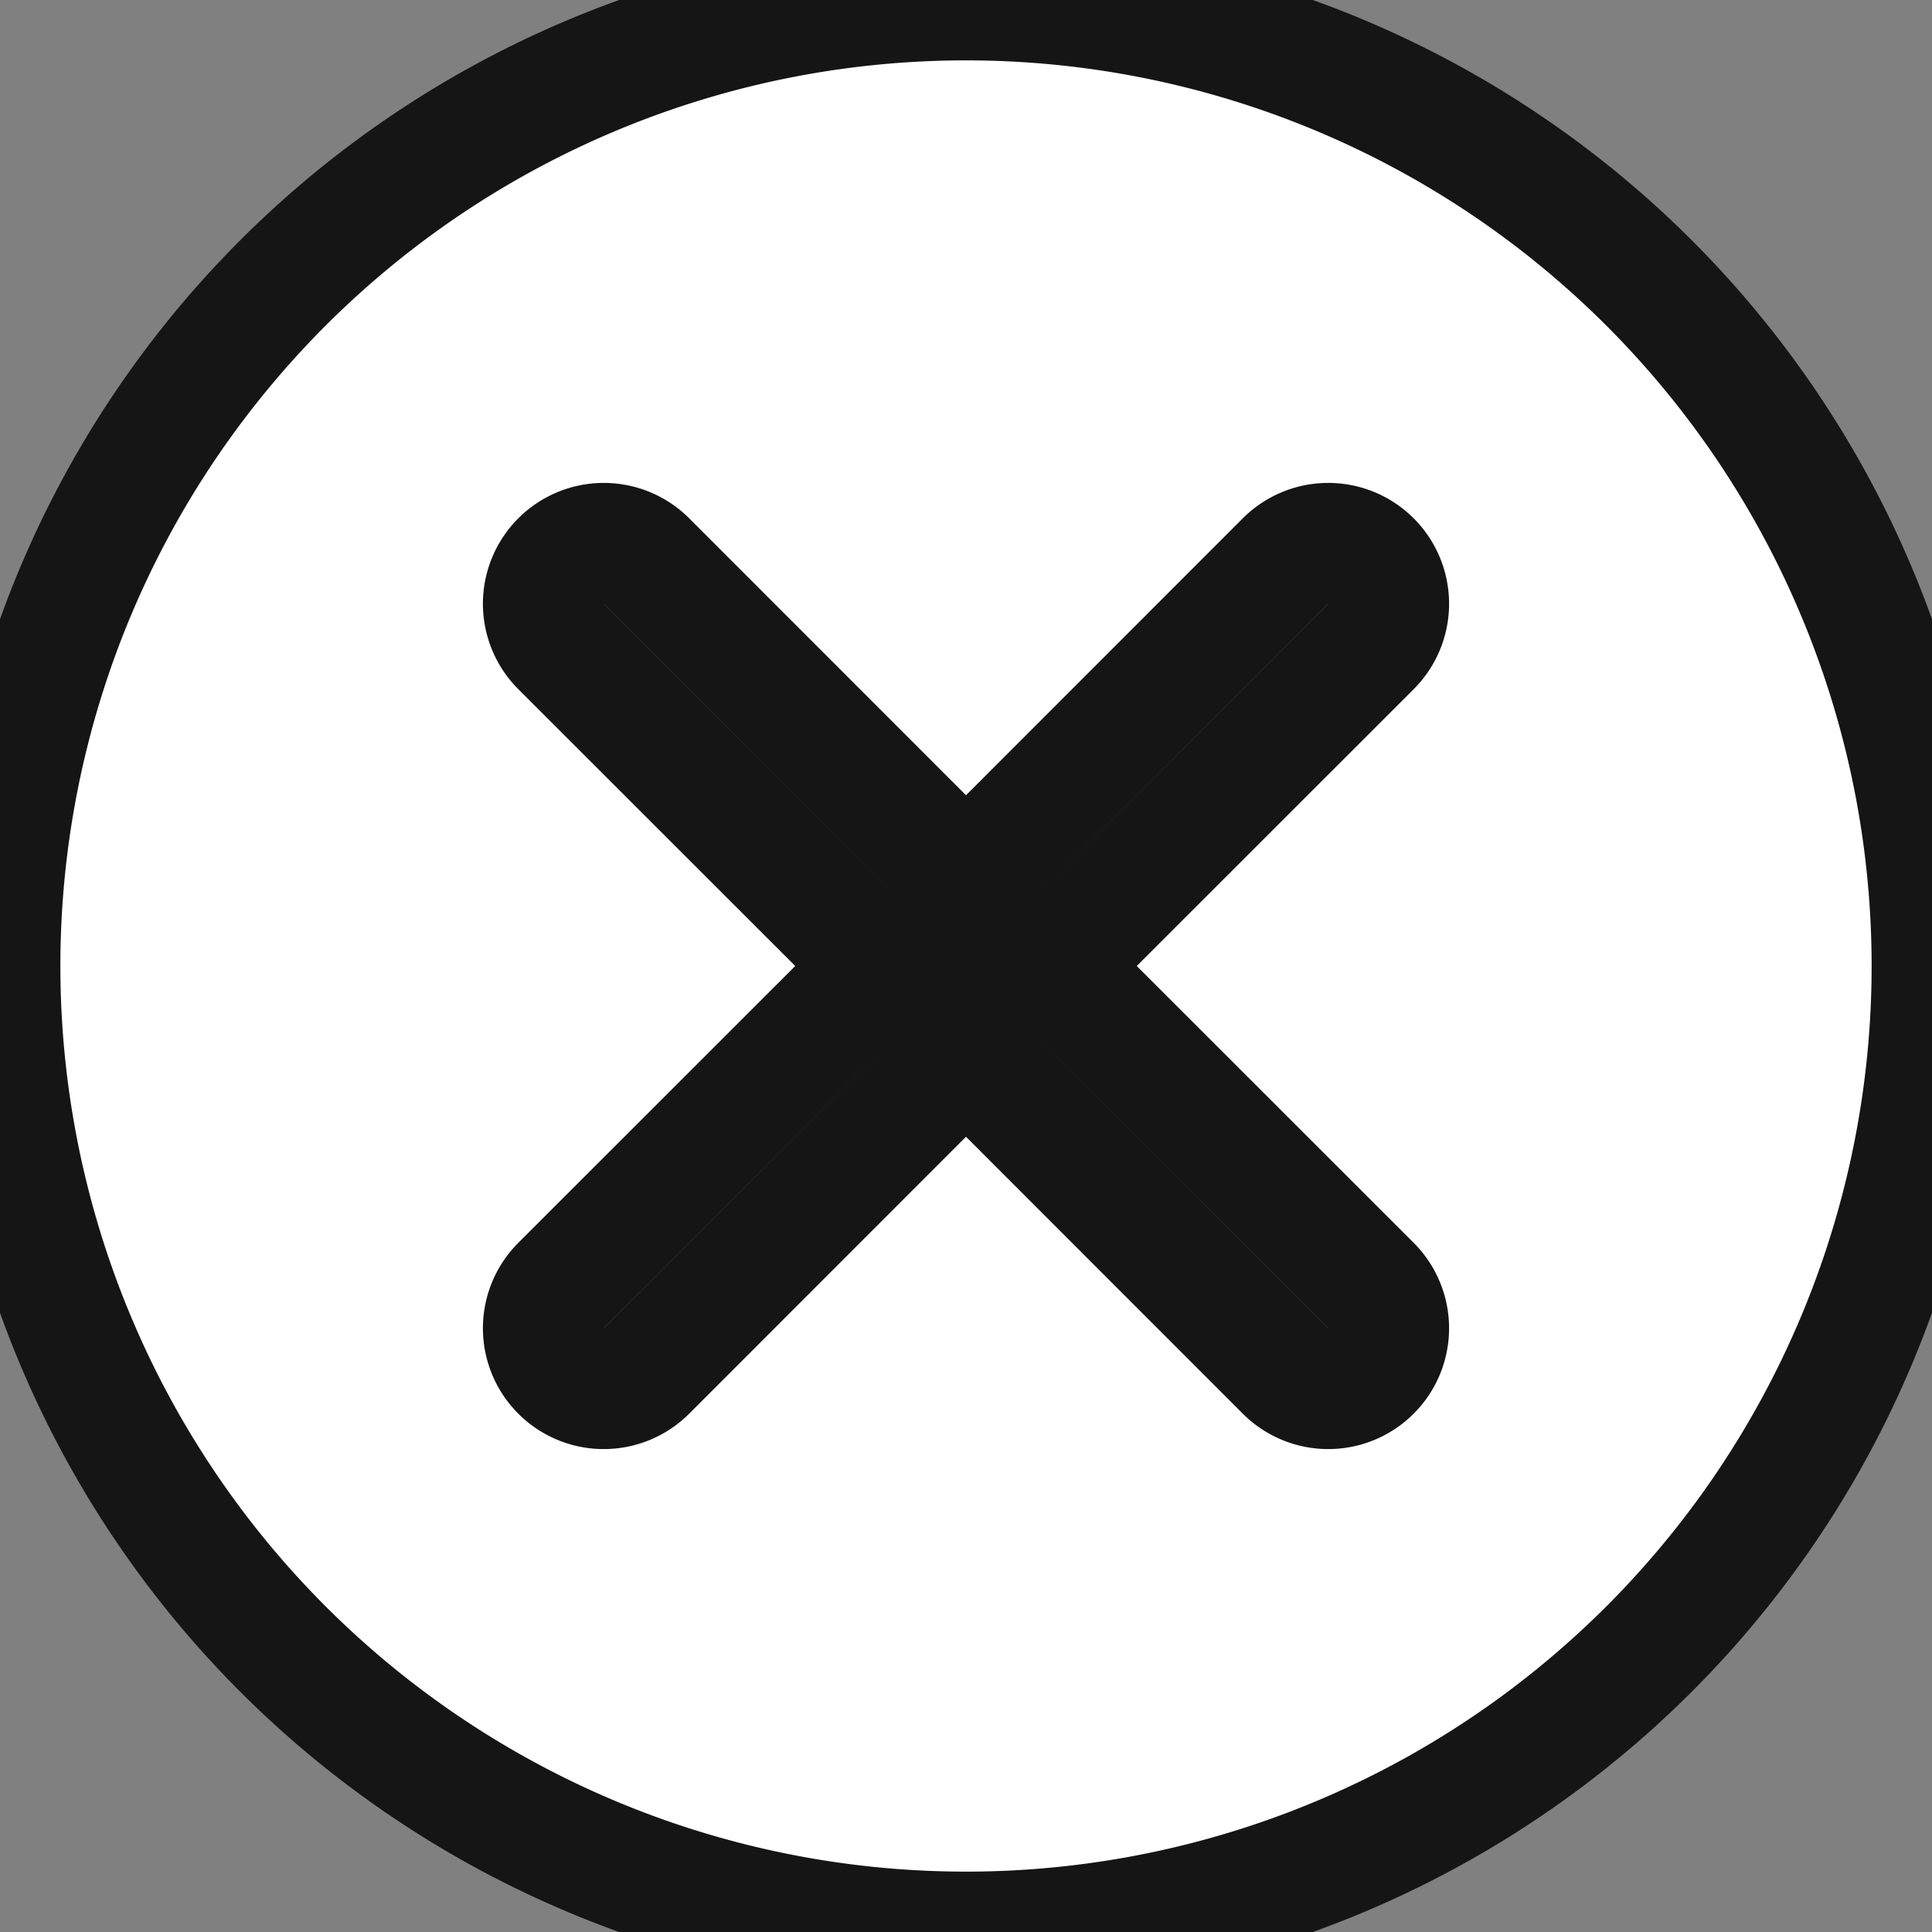 <svg xmlns="http://www.w3.org/2000/svg" width="16" height="16" stroke="#151515" fill="#fff" class="bi bi-x-circle-fill"><rect width="100%" height="100%" fill="#808080" stroke="none"/><path d="M16 8A8 8 0 1 1 0 8a8 8 0 0 1 16 0M5.354 4.646a.5.5 0 1 0-.708.708L7.293 8l-2.647 2.646a.5.5 0 0 0 .708.708L8 8.707l2.646 2.647a.5.5 0 0 0 .708-.708L8.707 8l2.647-2.646a.5.5 0 0 0-.708-.708L8 7.293z"/></svg>